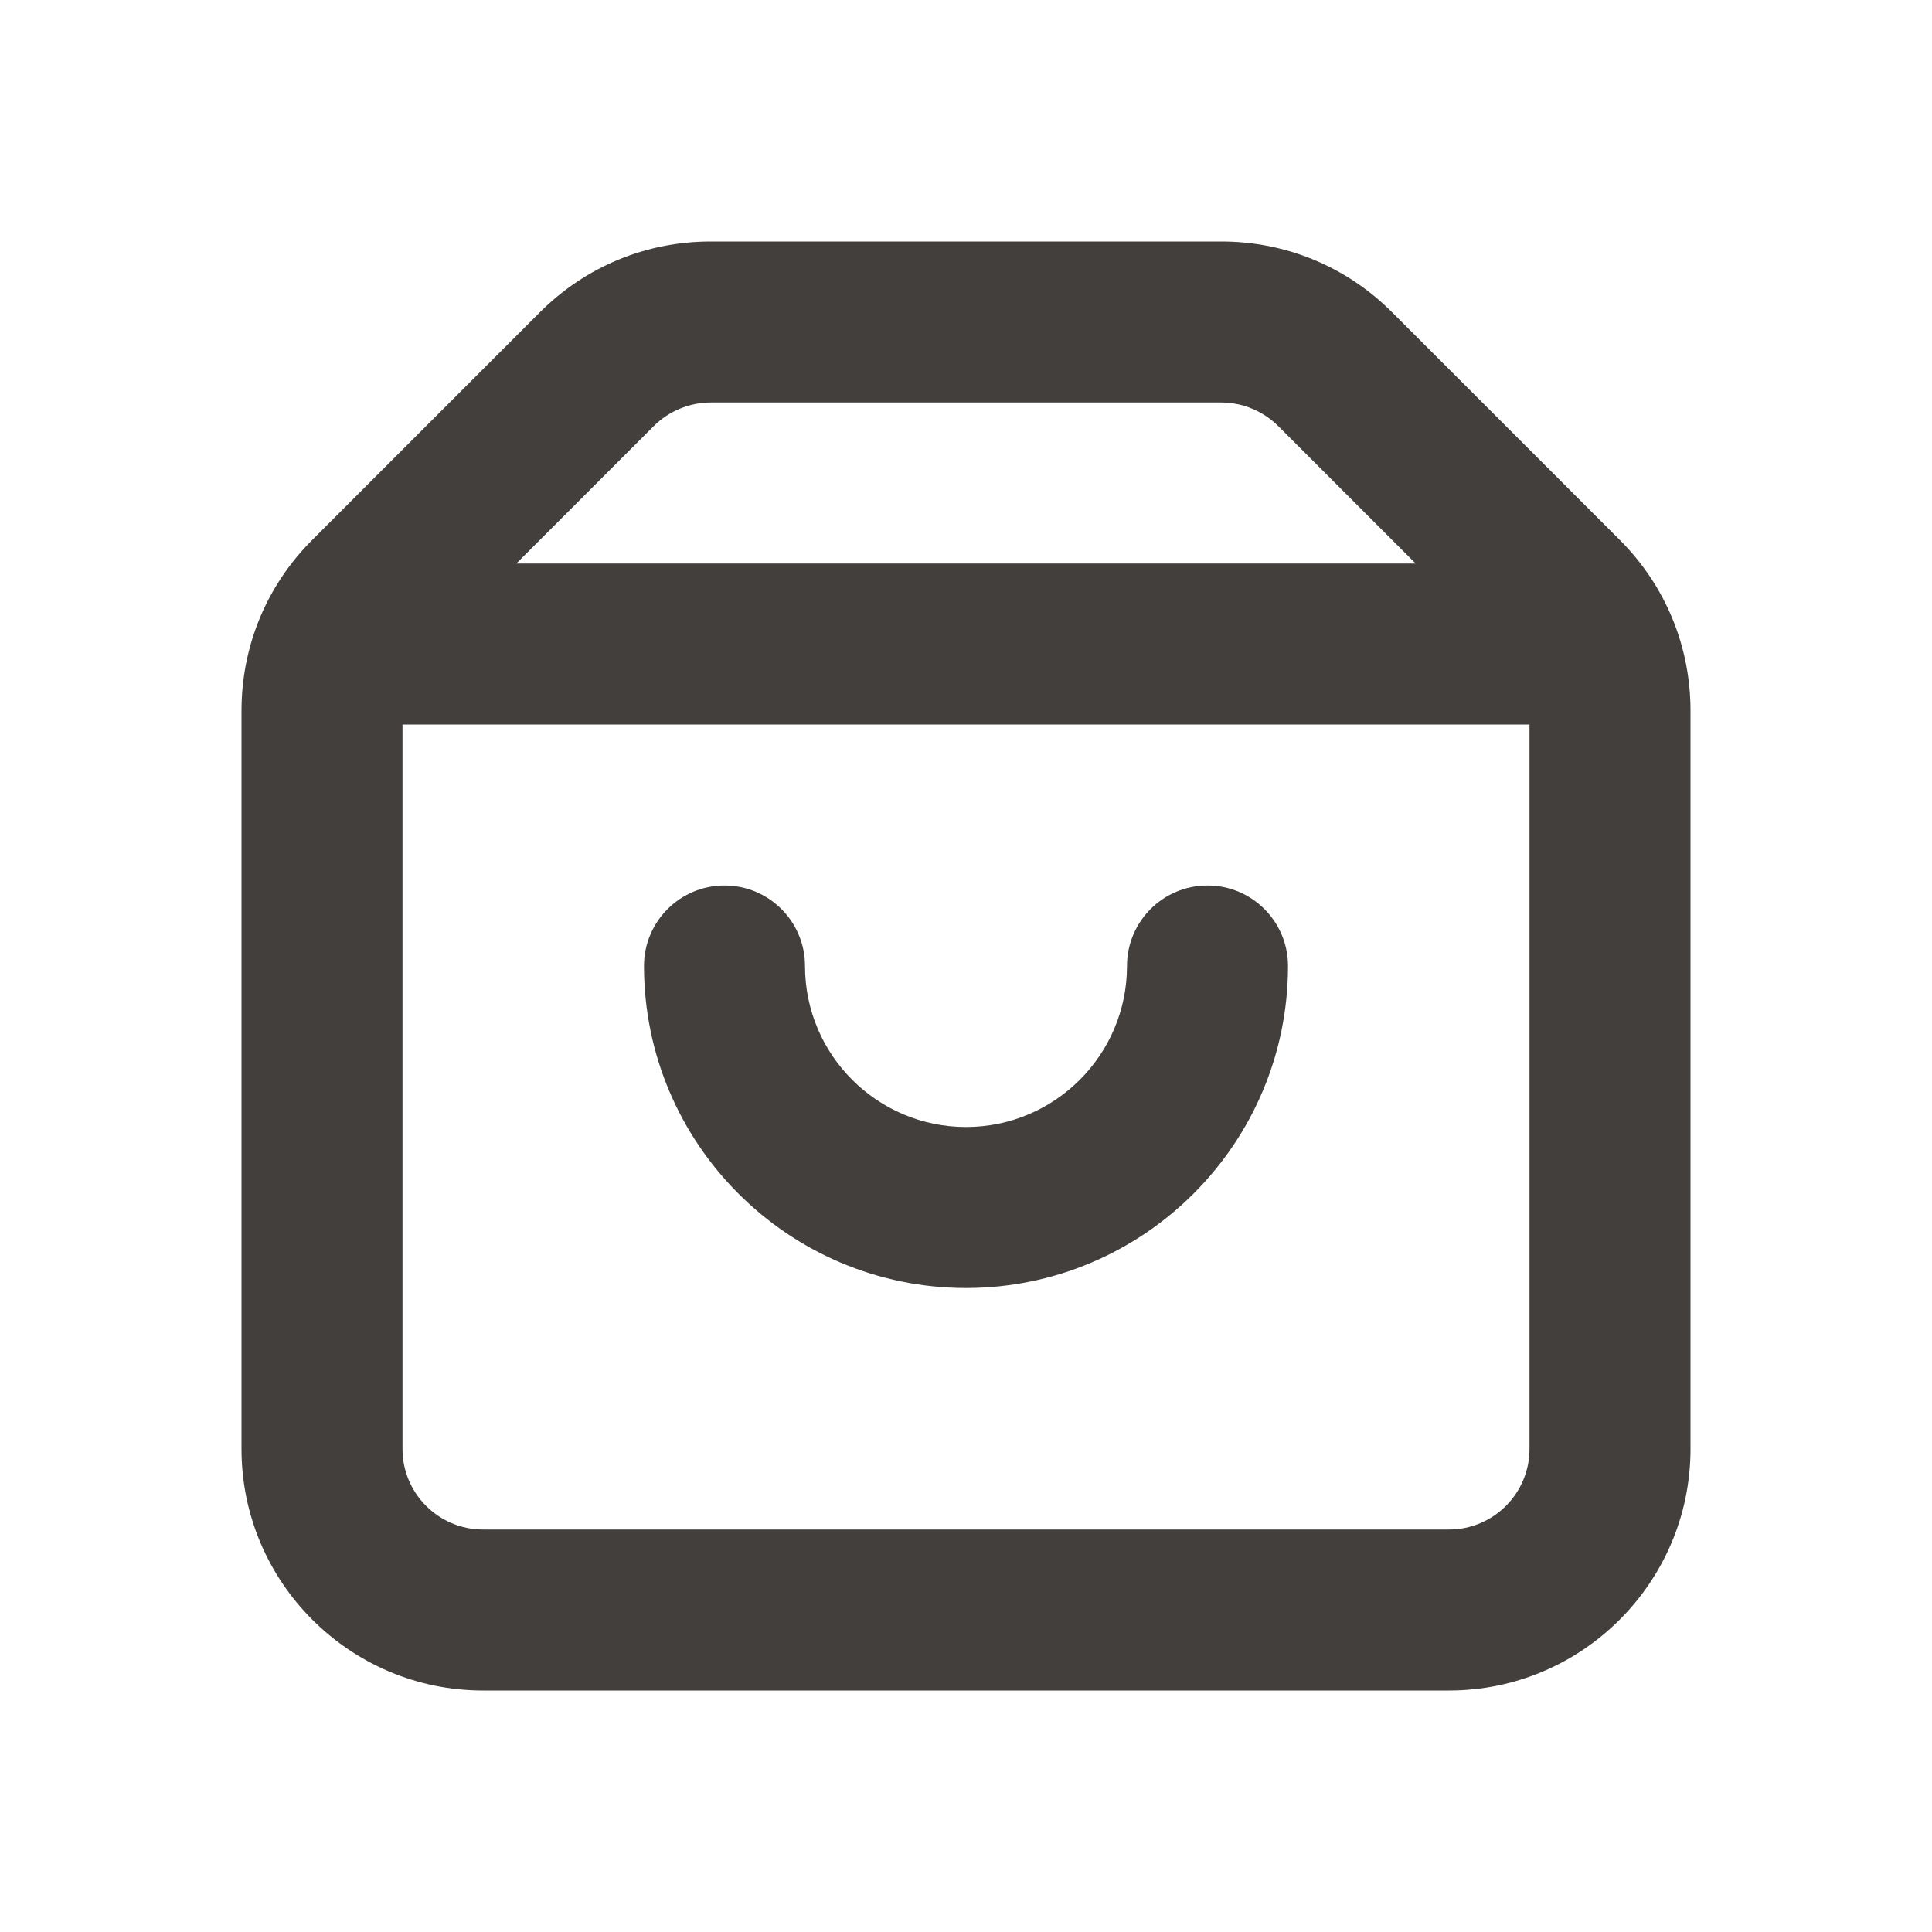 <svg width="24" height="24" viewBox="0 0 24 24" fill="none" xmlns="http://www.w3.org/2000/svg">
<g id="Icon/Outline/shopping-bag">
<path id="Mask" fill-rule="evenodd" clip-rule="evenodd" d="M15 11C14.447 11 14 11.448 14 12C14 13.103 13.103 14 12 14C10.897 14 10 13.103 10 12C10 11.448 9.553 11 9 11C8.447 11 8 11.448 8 12C8 14.206 9.794 16 12 16C14.206 16 16 14.206 16 12C16 11.448 15.553 11 15 11ZM18 19H6C5.448 19 5 18.551 5 18V9H19V18C19 18.551 18.552 19 18 19ZM8.121 5.293C8.308 5.107 8.565 5 8.828 5H15.172C15.435 5 15.692 5.107 15.879 5.293L17.586 7H6.414L8.121 5.293ZM20.121 6.707L17.293 3.879C16.727 3.312 15.973 3 15.172 3H8.828C8.027 3 7.273 3.312 6.707 3.879L3.879 6.707C3.312 7.273 3 8.027 3 8.829V18C3 19.654 4.346 21 6 21H18C19.654 21 21 19.654 21 18V8.829C21 8.027 20.688 7.273 20.121 6.707Z" fill="#423F3D"/>
</g>
</svg>
